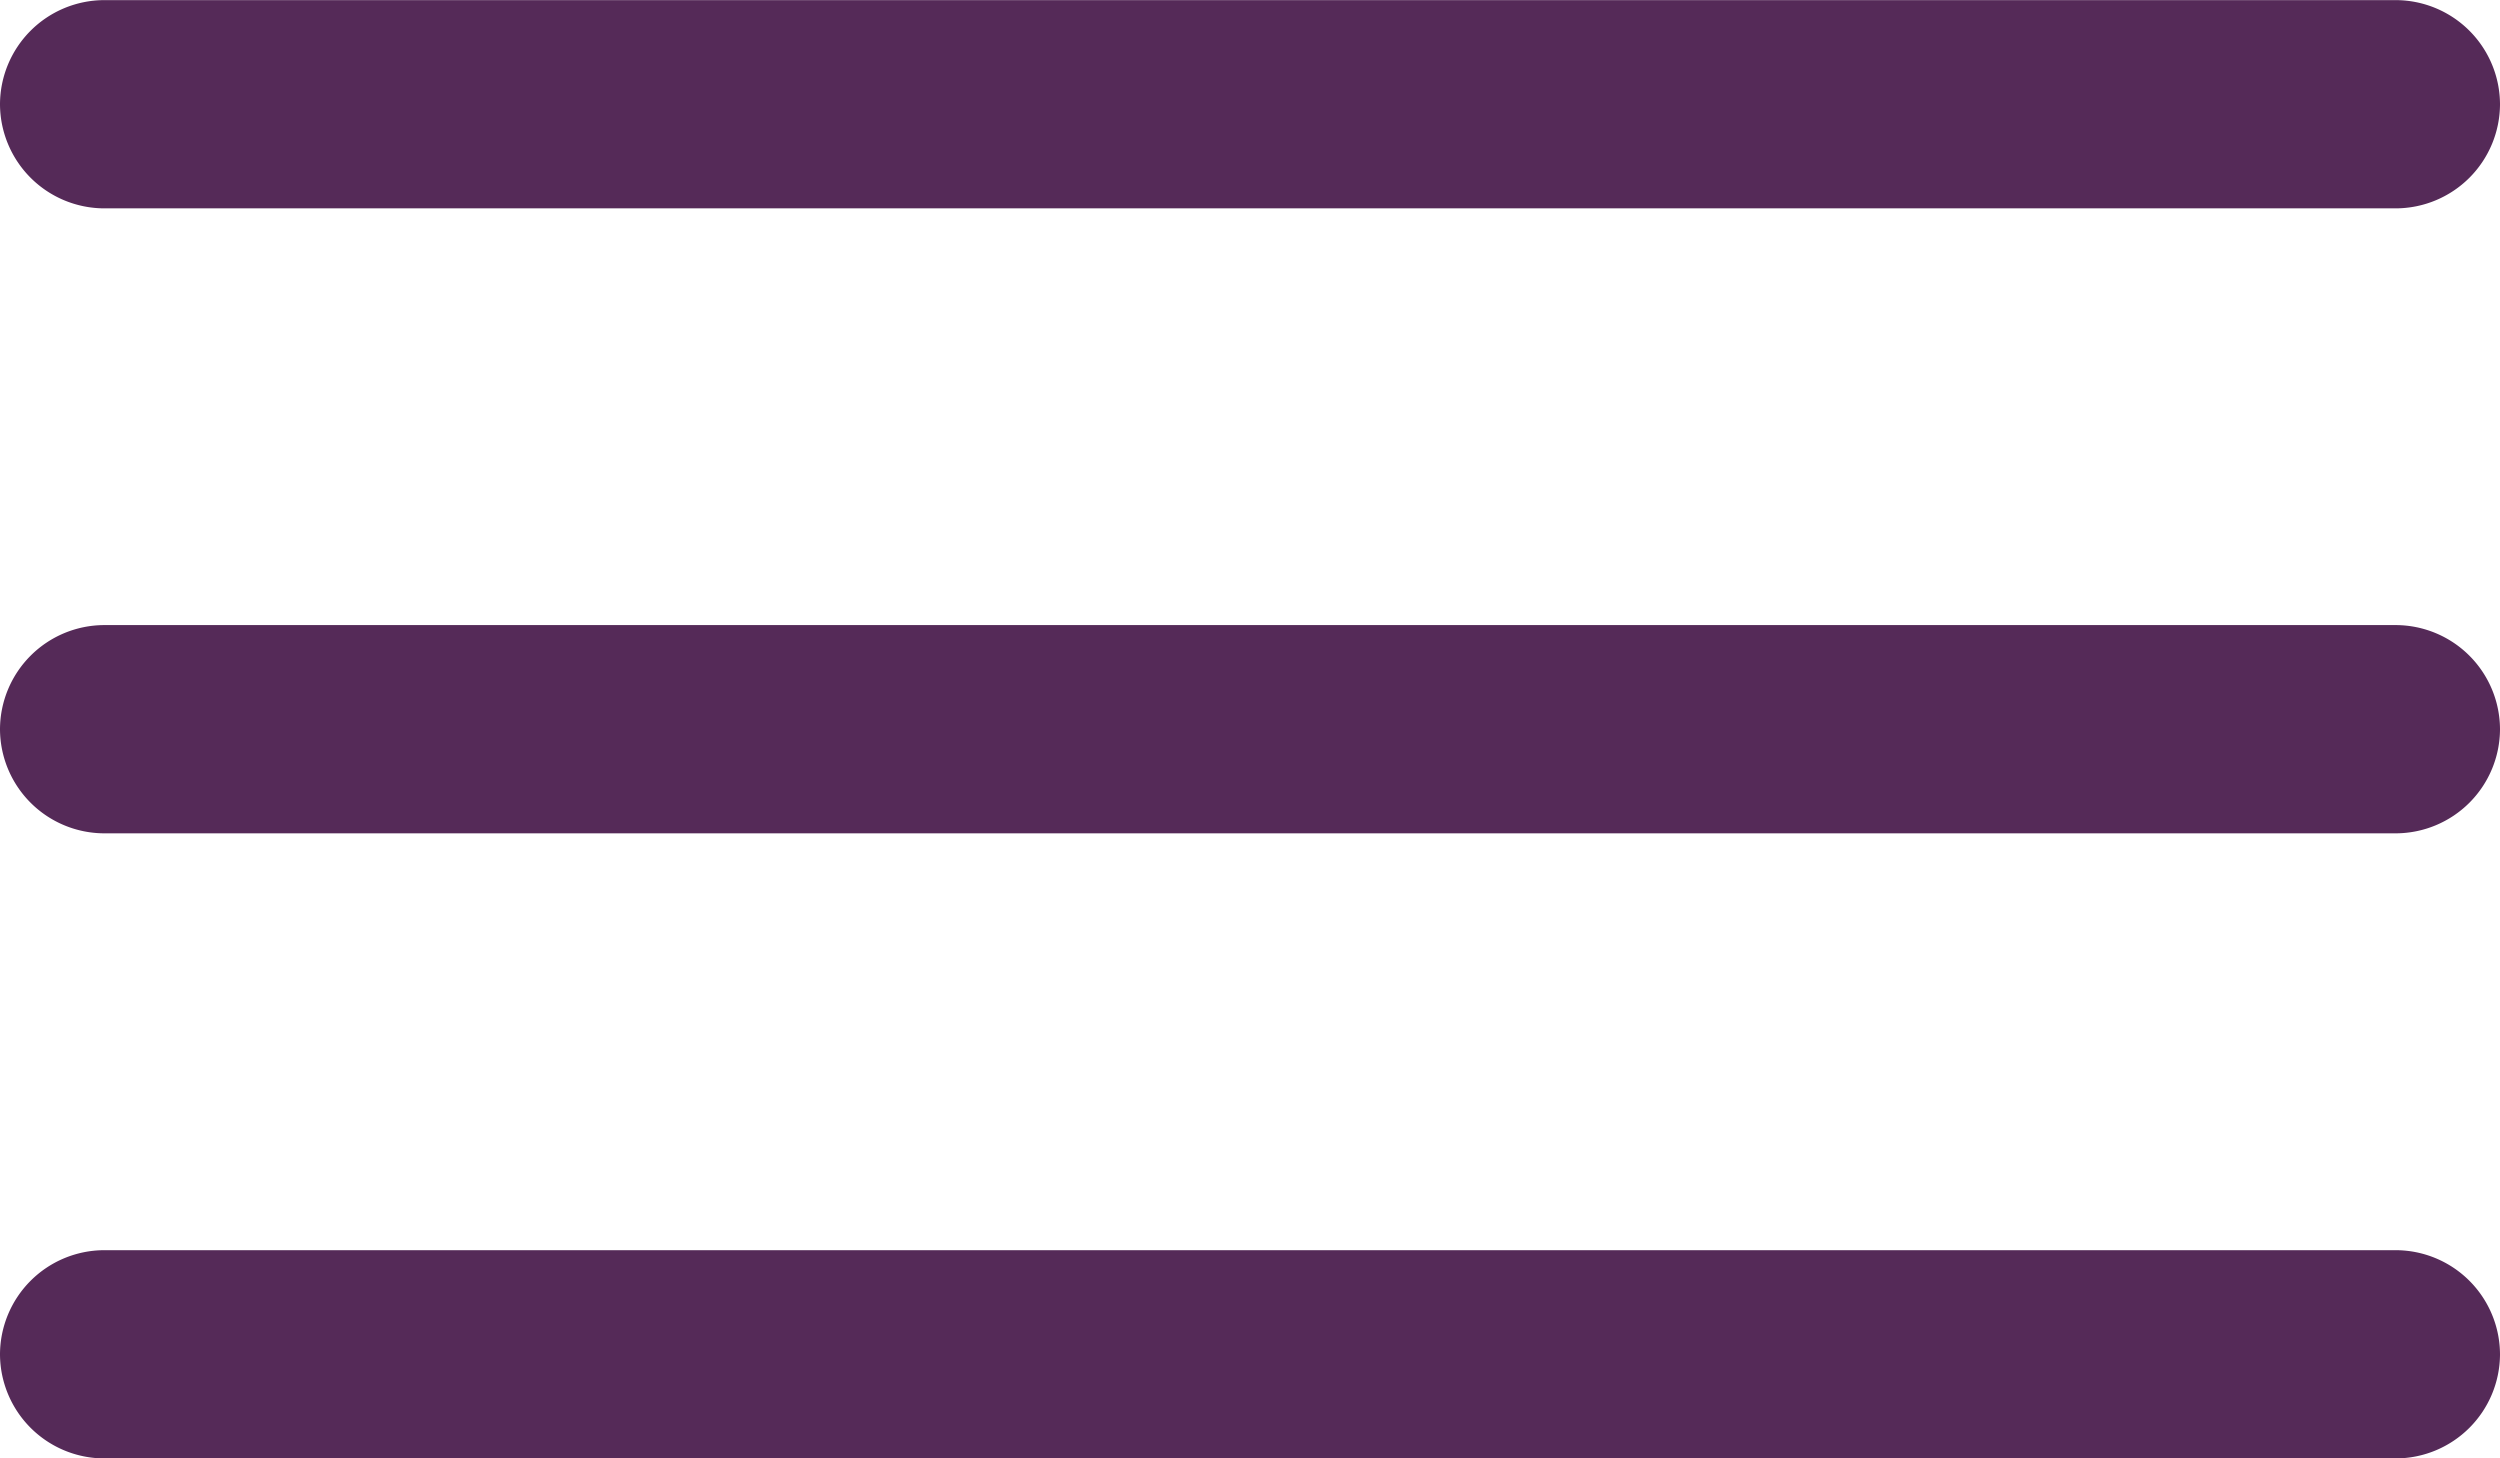 <svg xmlns="http://www.w3.org/2000/svg" width="20.433" height="11.919" viewBox="0 0 20.433 11.919">
  <g id="Icon_ionic-ios-menu" data-name="Icon ionic-ios-menu" transform="translate(-4.5 -10.125)">
    <path id="Tracé_39" data-name="Tracé 39" d="M24.082,11.828H5.351a.854.854,0,0,1-.851-.851h0a.854.854,0,0,1,.851-.851H24.082a.854.854,0,0,1,.851.851h0A.854.854,0,0,1,24.082,11.828Z" fill="#552a58"/>
    <path id="Tracé_40" data-name="Tracé 40" d="M24.082,18.578H5.351a.854.854,0,0,1-.851-.851h0a.854.854,0,0,1,.851-.851H24.082a.854.854,0,0,1,.851.851h0A.854.854,0,0,1,24.082,18.578Z" transform="translate(0 -1.642)" fill="#552a58"/>
    <path id="Tracé_41" data-name="Tracé 41" d="M24.082,25.328H5.351a.854.854,0,0,1-.851-.851h0a.854.854,0,0,1,.851-.851H24.082a.854.854,0,0,1,.851.851h0A.854.854,0,0,1,24.082,25.328Z" transform="translate(0 -3.283)" fill="#552a58"/>
  </g>
</svg>
